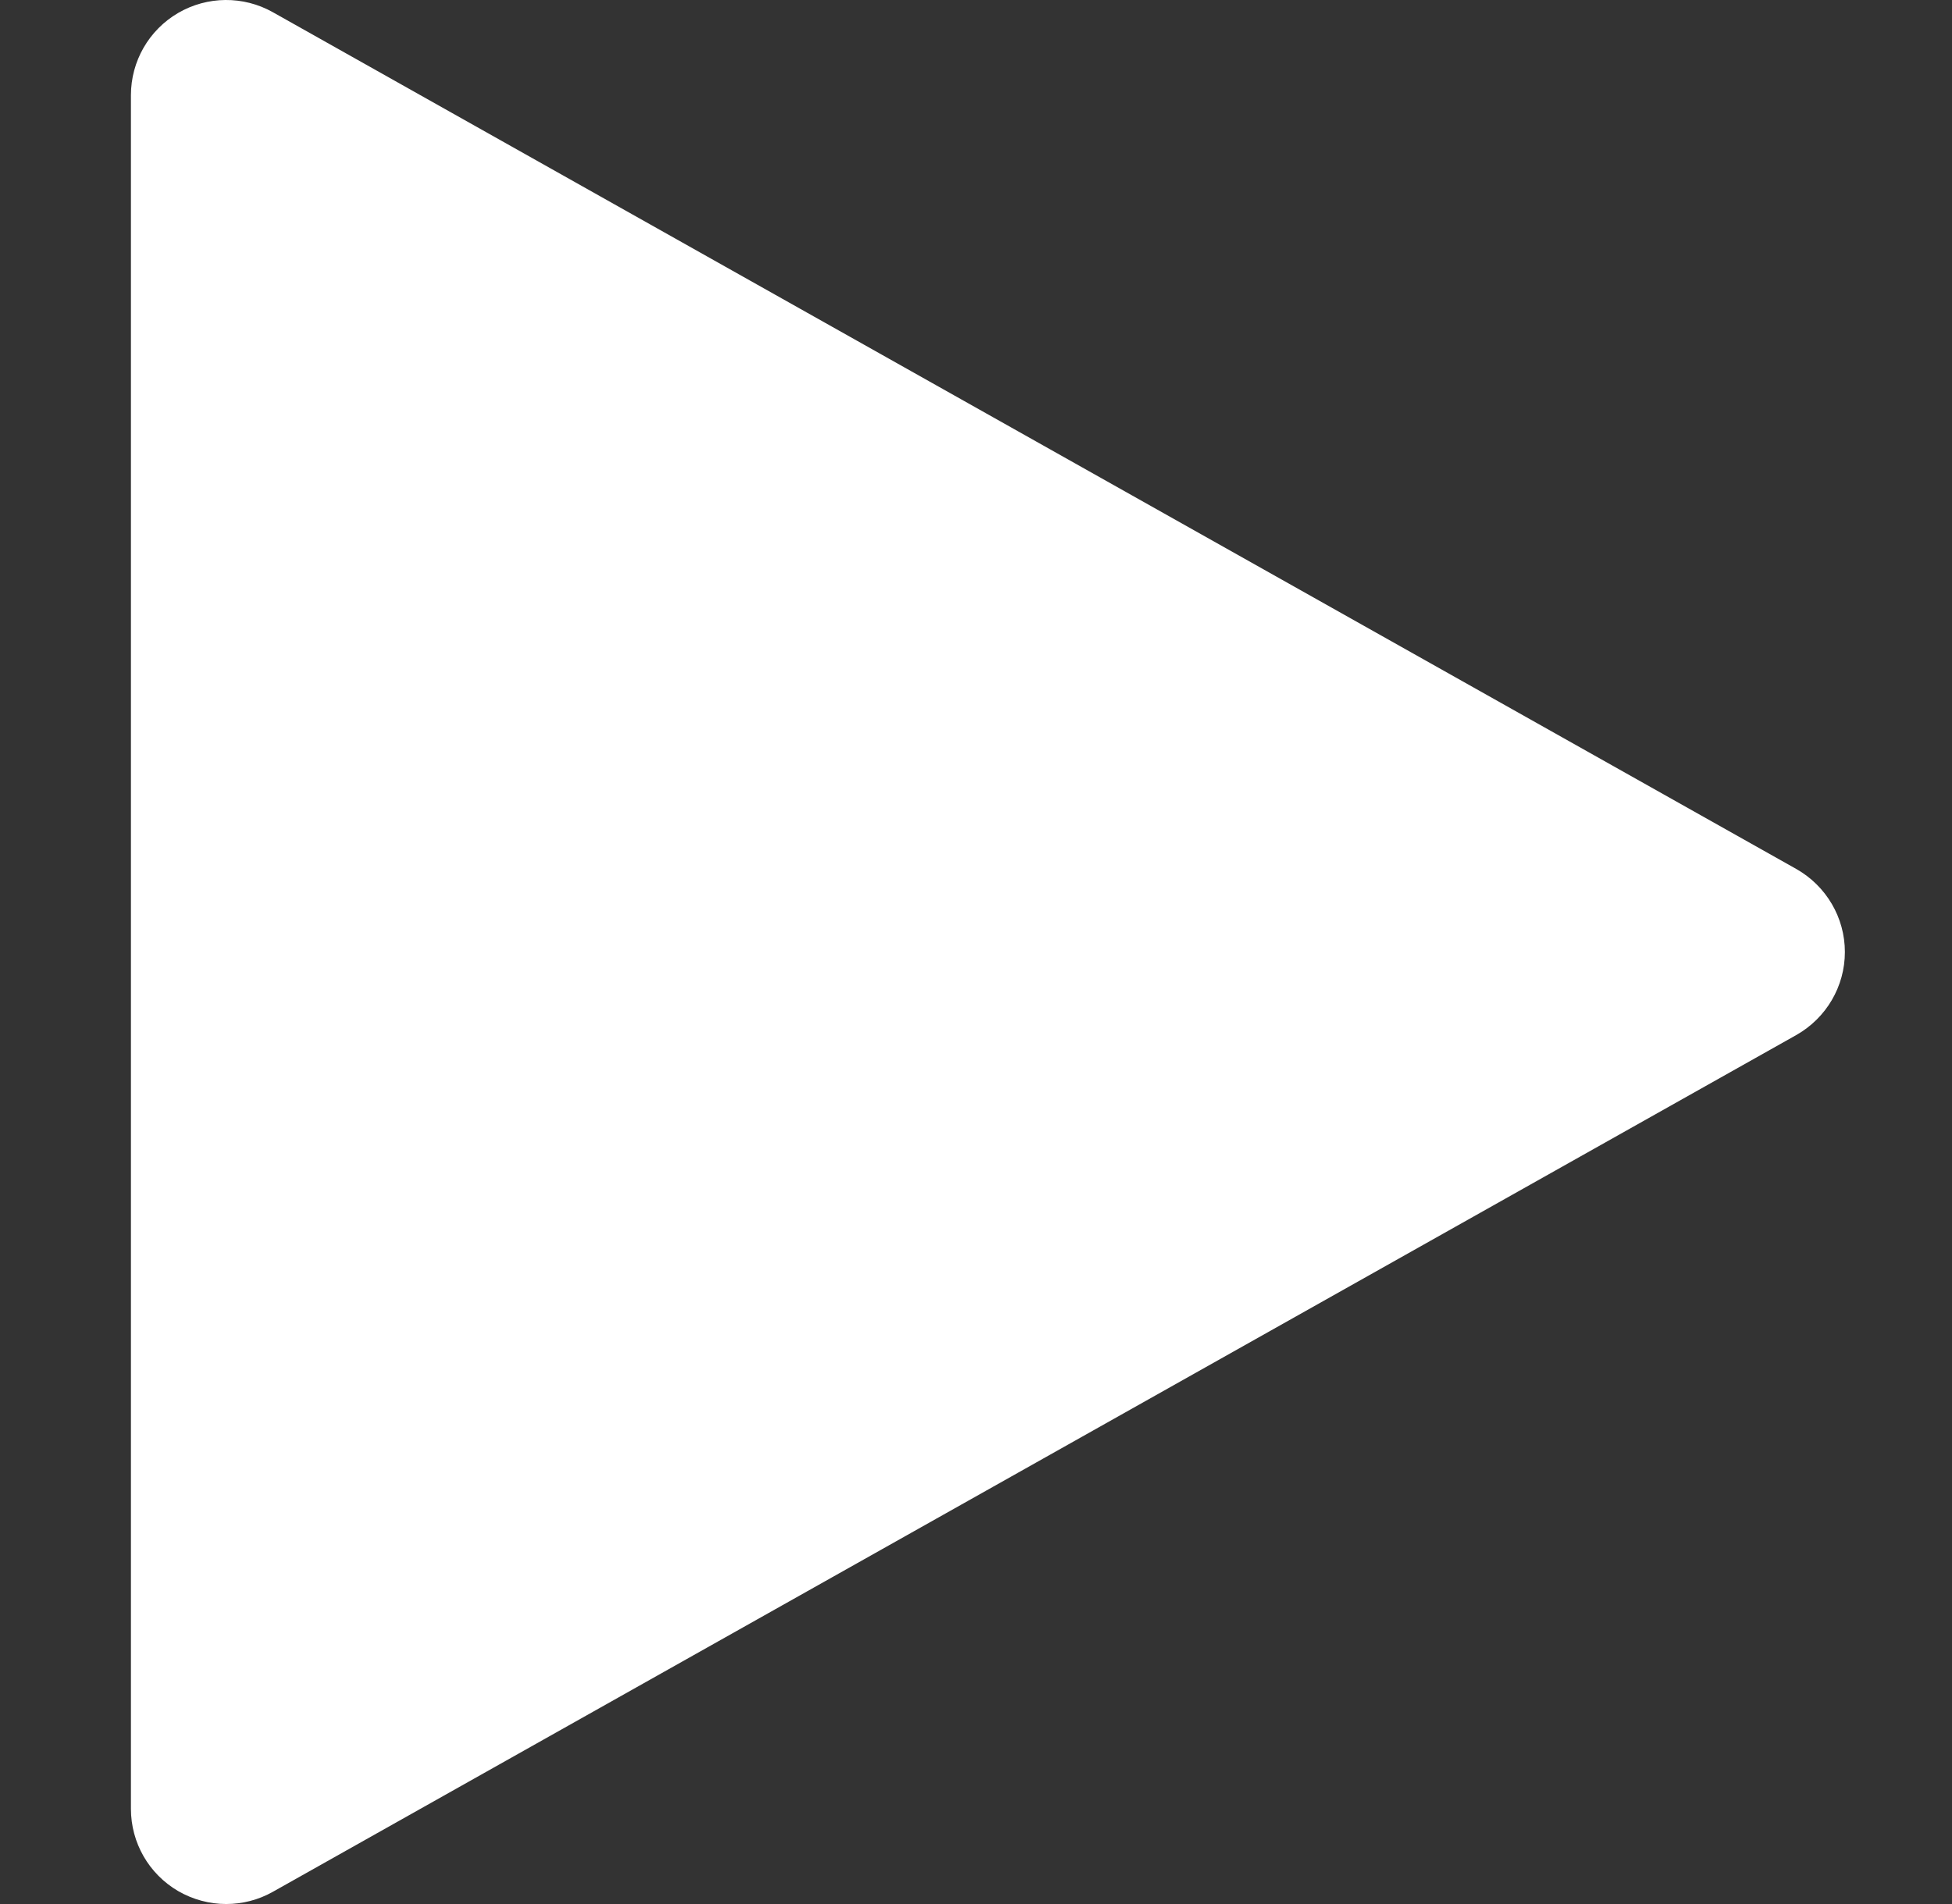 <svg width="41" height="40" viewBox="0 0 41 40" fill="none" xmlns="http://www.w3.org/2000/svg">
<rect x="0" y="0" width="41" height="40" fill="#333333" stroke="none"/>
<path d="M37.73 18.256L5.73 0.256C5.11 -0.092 4.354 -0.084 3.742 0.272C3.126 0.632 2.75 1.288 2.75 2V38C2.75 38.712 3.126 39.368 3.742 39.728C4.054 39.908 4.402 40 4.75 40C5.086 40 5.426 39.916 5.73 39.744L37.73 21.744C38.358 21.388 38.75 20.724 38.75 20C38.75 19.276 38.358 18.612 37.73 18.256Z" fill="white"/>
</svg>
